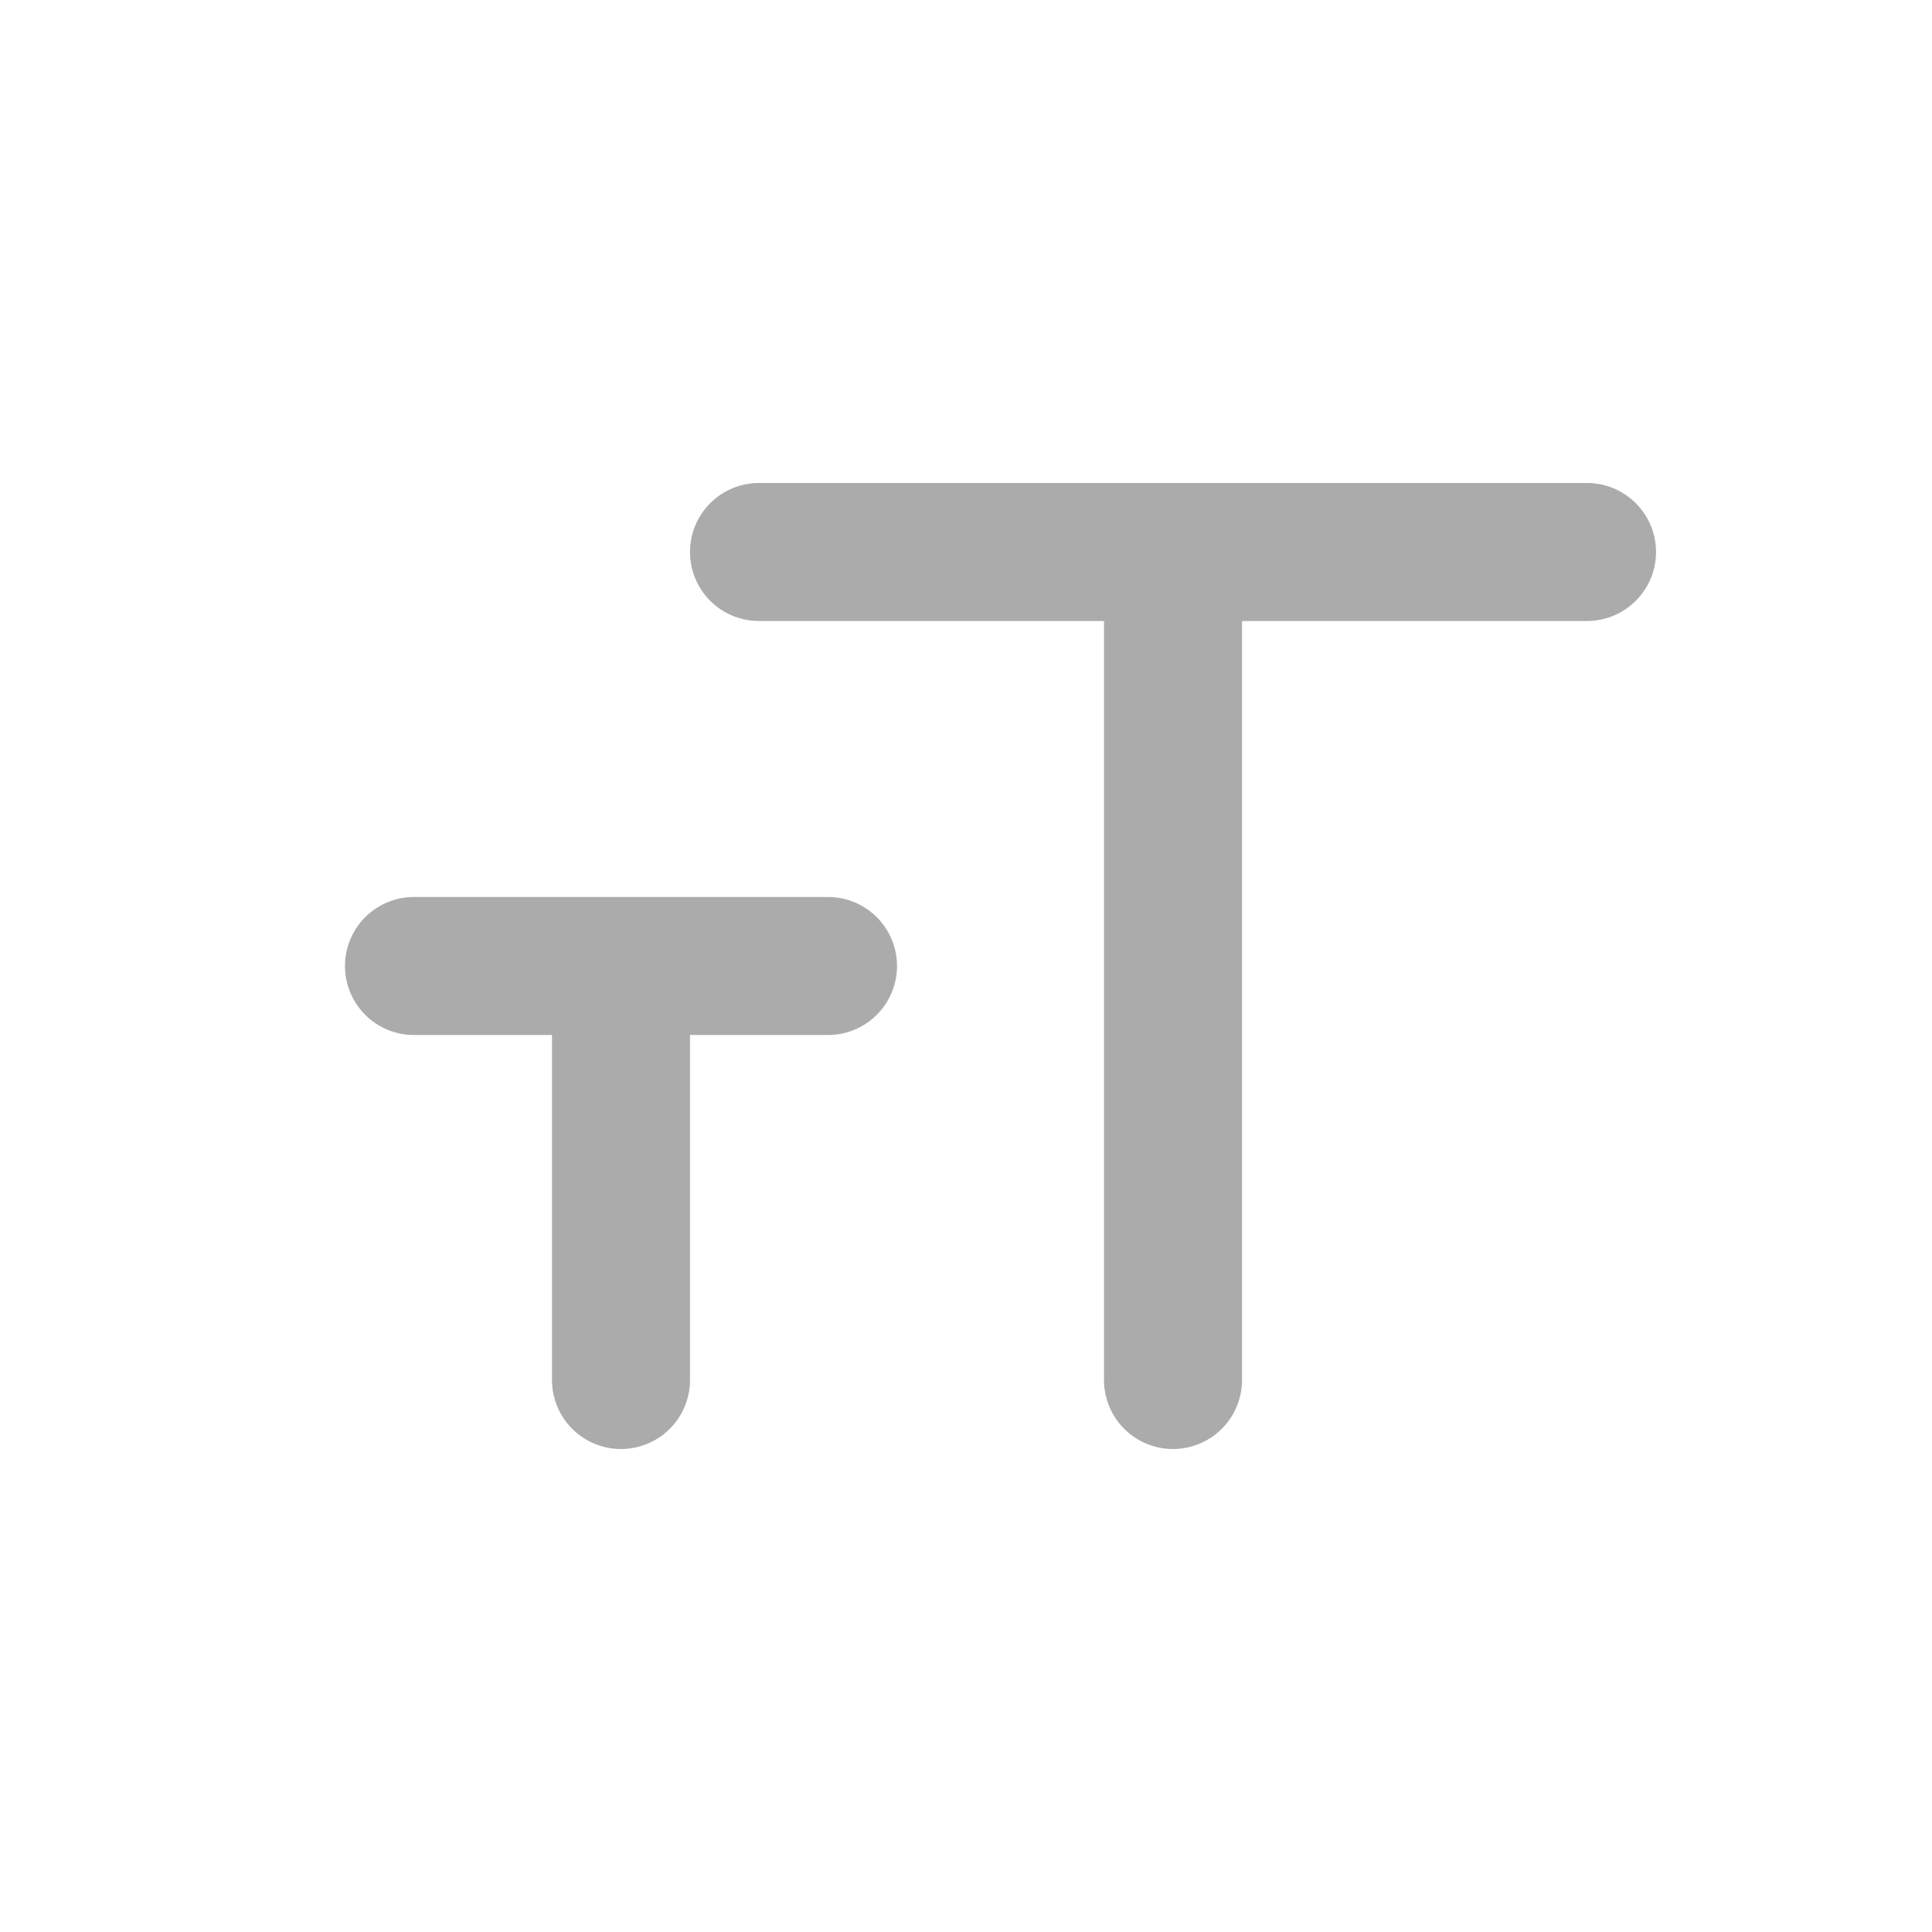 <svg xmlns="http://www.w3.org/2000/svg" width="28" height="28" viewBox="0 0 28 28">
    <path fill="#000" fill-rule="evenodd" d="M23 7a1 1 0 0 1 0 2h-5v11a1 1 0 0 1-2 0V9h-5a1 1 0 1 1 0-2h12zm-11 6a1 1 0 1 1 0 2h-2v5a1 1 0 0 1-2 0v-5H6a1 1 0 1 1 0-2h6z" opacity=".33"/>
</svg>
